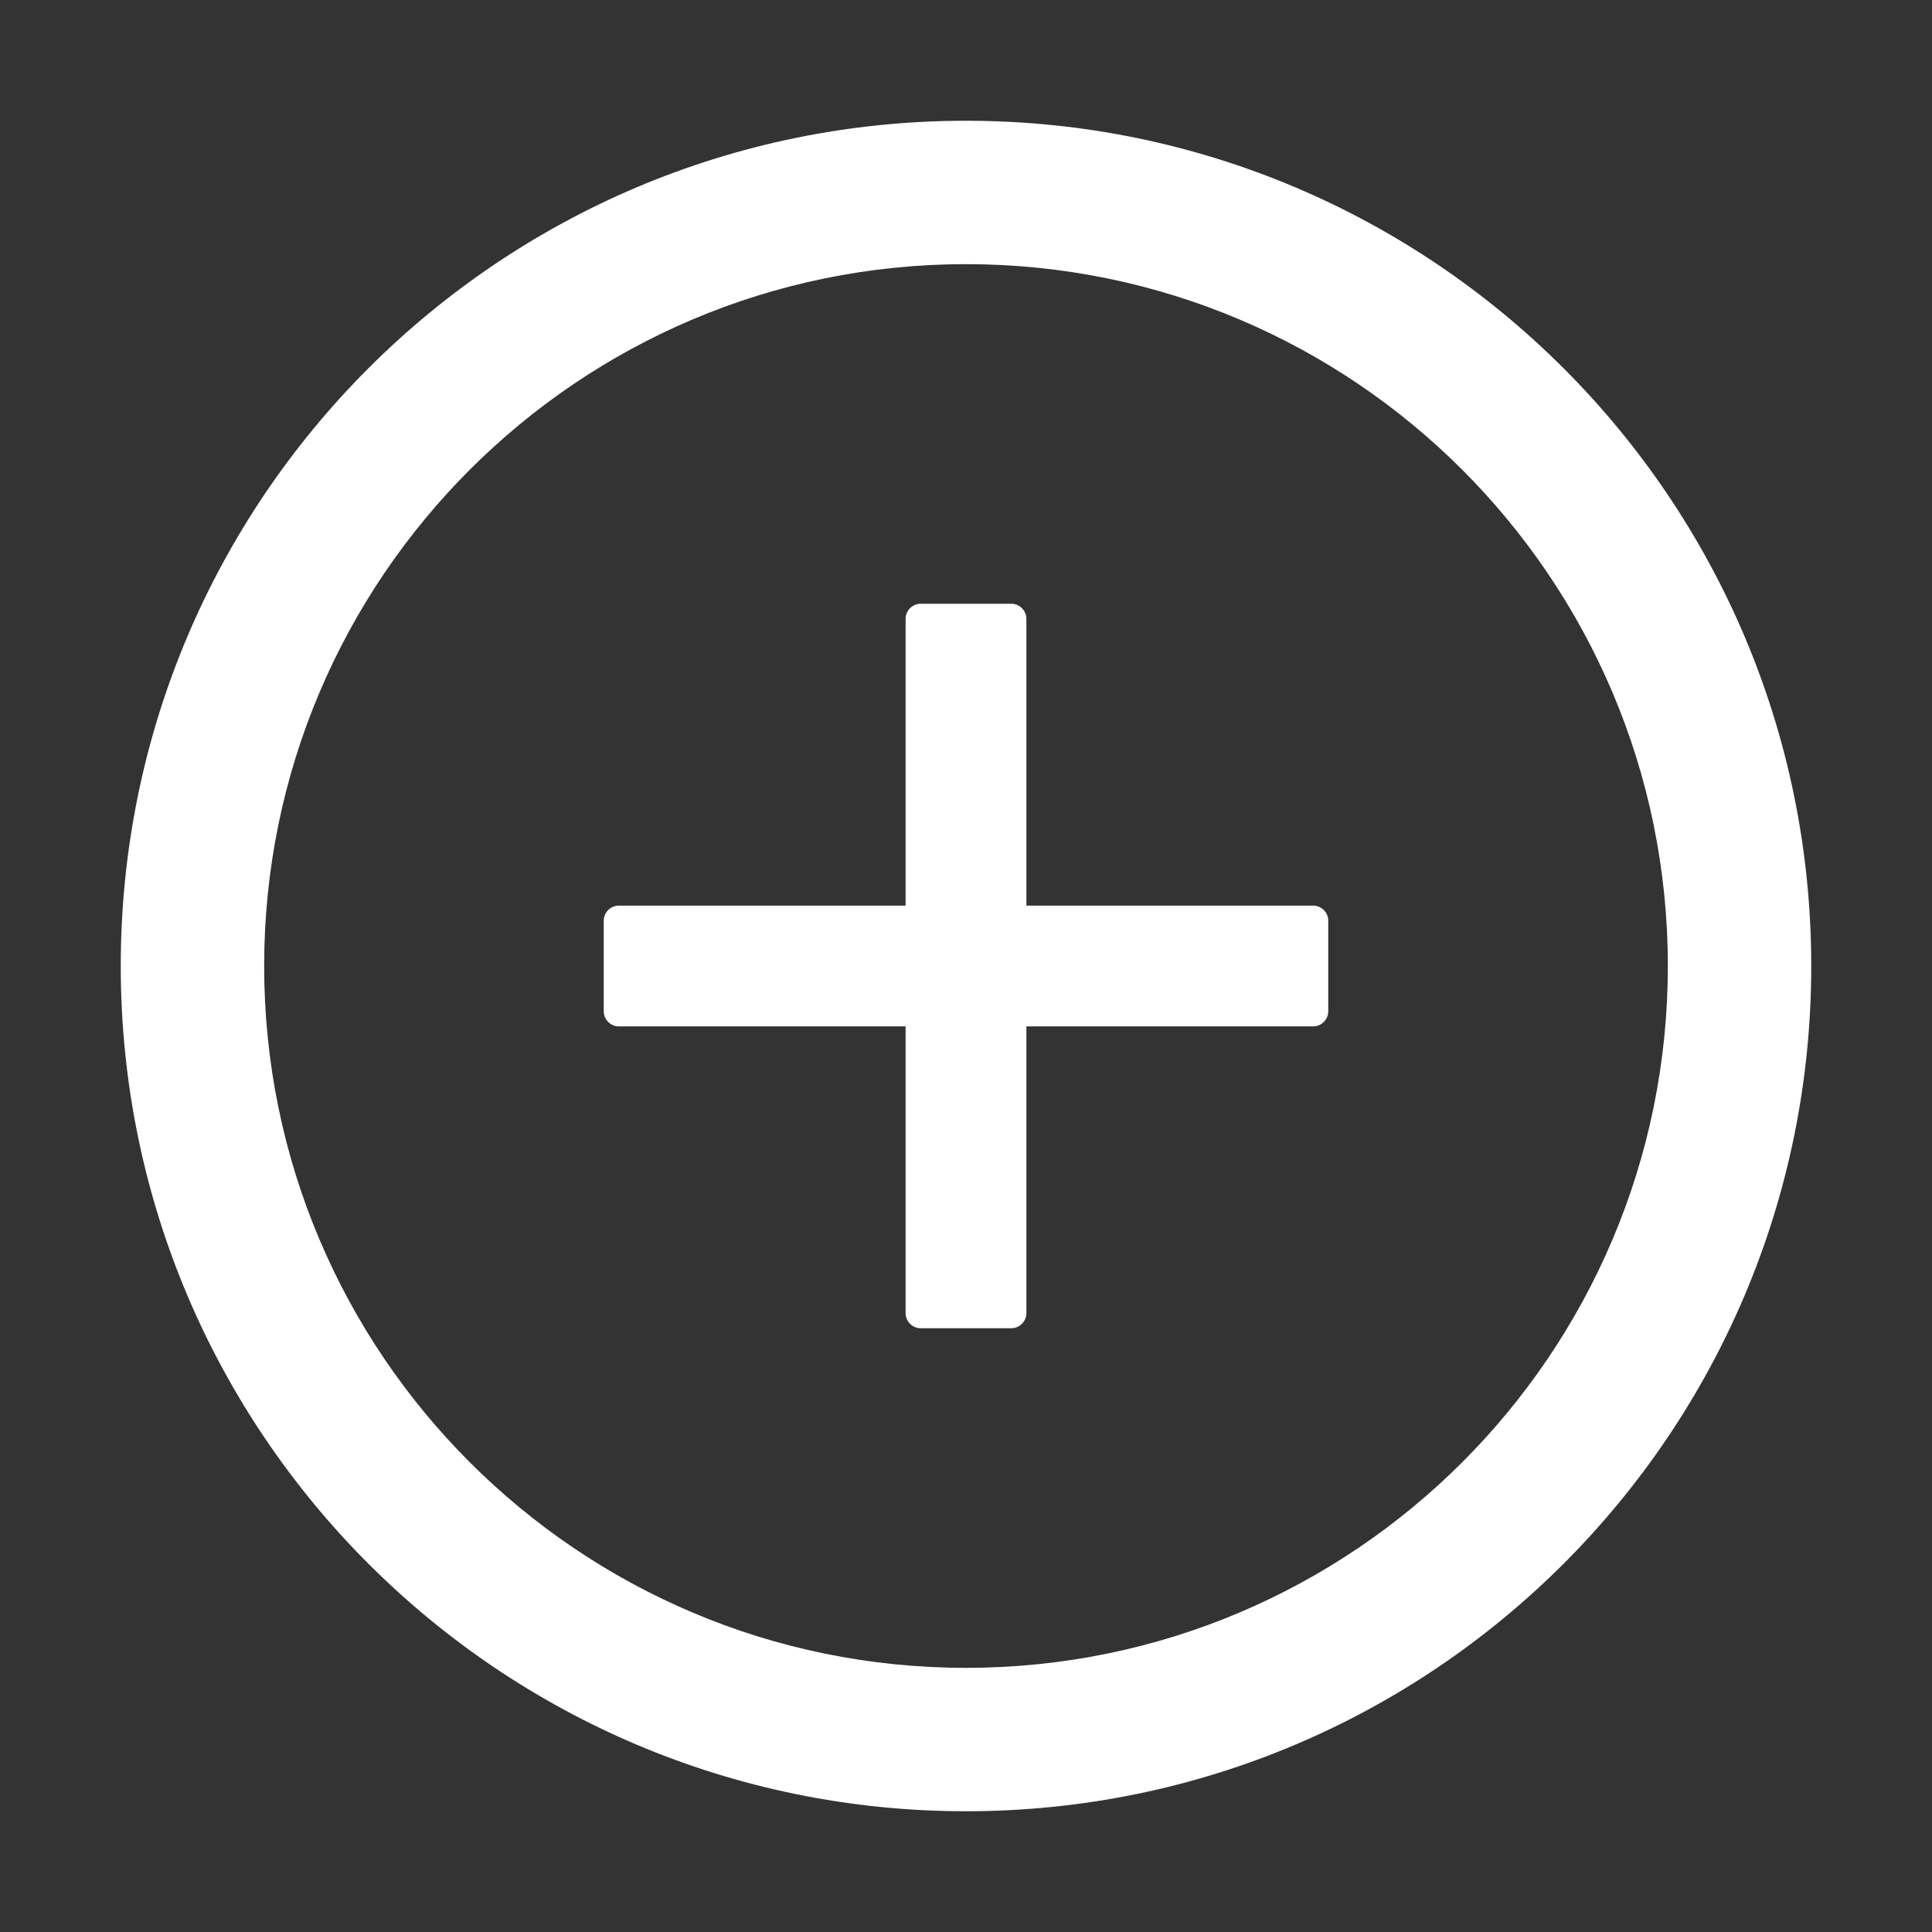 <svg width="62" height="62" viewBox="0 0 62 62" fill="none" xmlns="http://www.w3.org/2000/svg">
<rect x="0" y="0" width="62" height="62" fill="#333333" stroke="none"/>
<path d="M42.141 29.062H32.938V19.859C32.938 19.593 32.719 19.375 32.453 19.375H29.547C29.28 19.375 29.062 19.593 29.062 19.859V29.062H19.859C19.593 29.062 19.375 29.28 19.375 29.547V32.453C19.375 32.719 19.593 32.938 19.859 32.938H29.062V42.141C29.062 42.407 29.28 42.625 29.547 42.625H32.453C32.719 42.625 32.938 42.407 32.938 42.141V32.938H42.141C42.407 32.938 42.625 32.719 42.625 32.453V29.547C42.625 29.28 42.407 29.062 42.141 29.062Z" fill="white"/>
<path d="M31 3.875C16.021 3.875 3.875 16.021 3.875 31C3.875 45.979 16.021 58.125 31 58.125C45.979 58.125 58.125 45.979 58.125 31C58.125 16.021 45.979 3.875 31 3.875ZM31 53.523C18.564 53.523 8.477 43.436 8.477 31C8.477 18.564 18.564 8.477 31 8.477C43.436 8.477 53.523 18.564 53.523 31C53.523 43.436 43.436 53.523 31 53.523Z" fill="white"/>
</svg>
